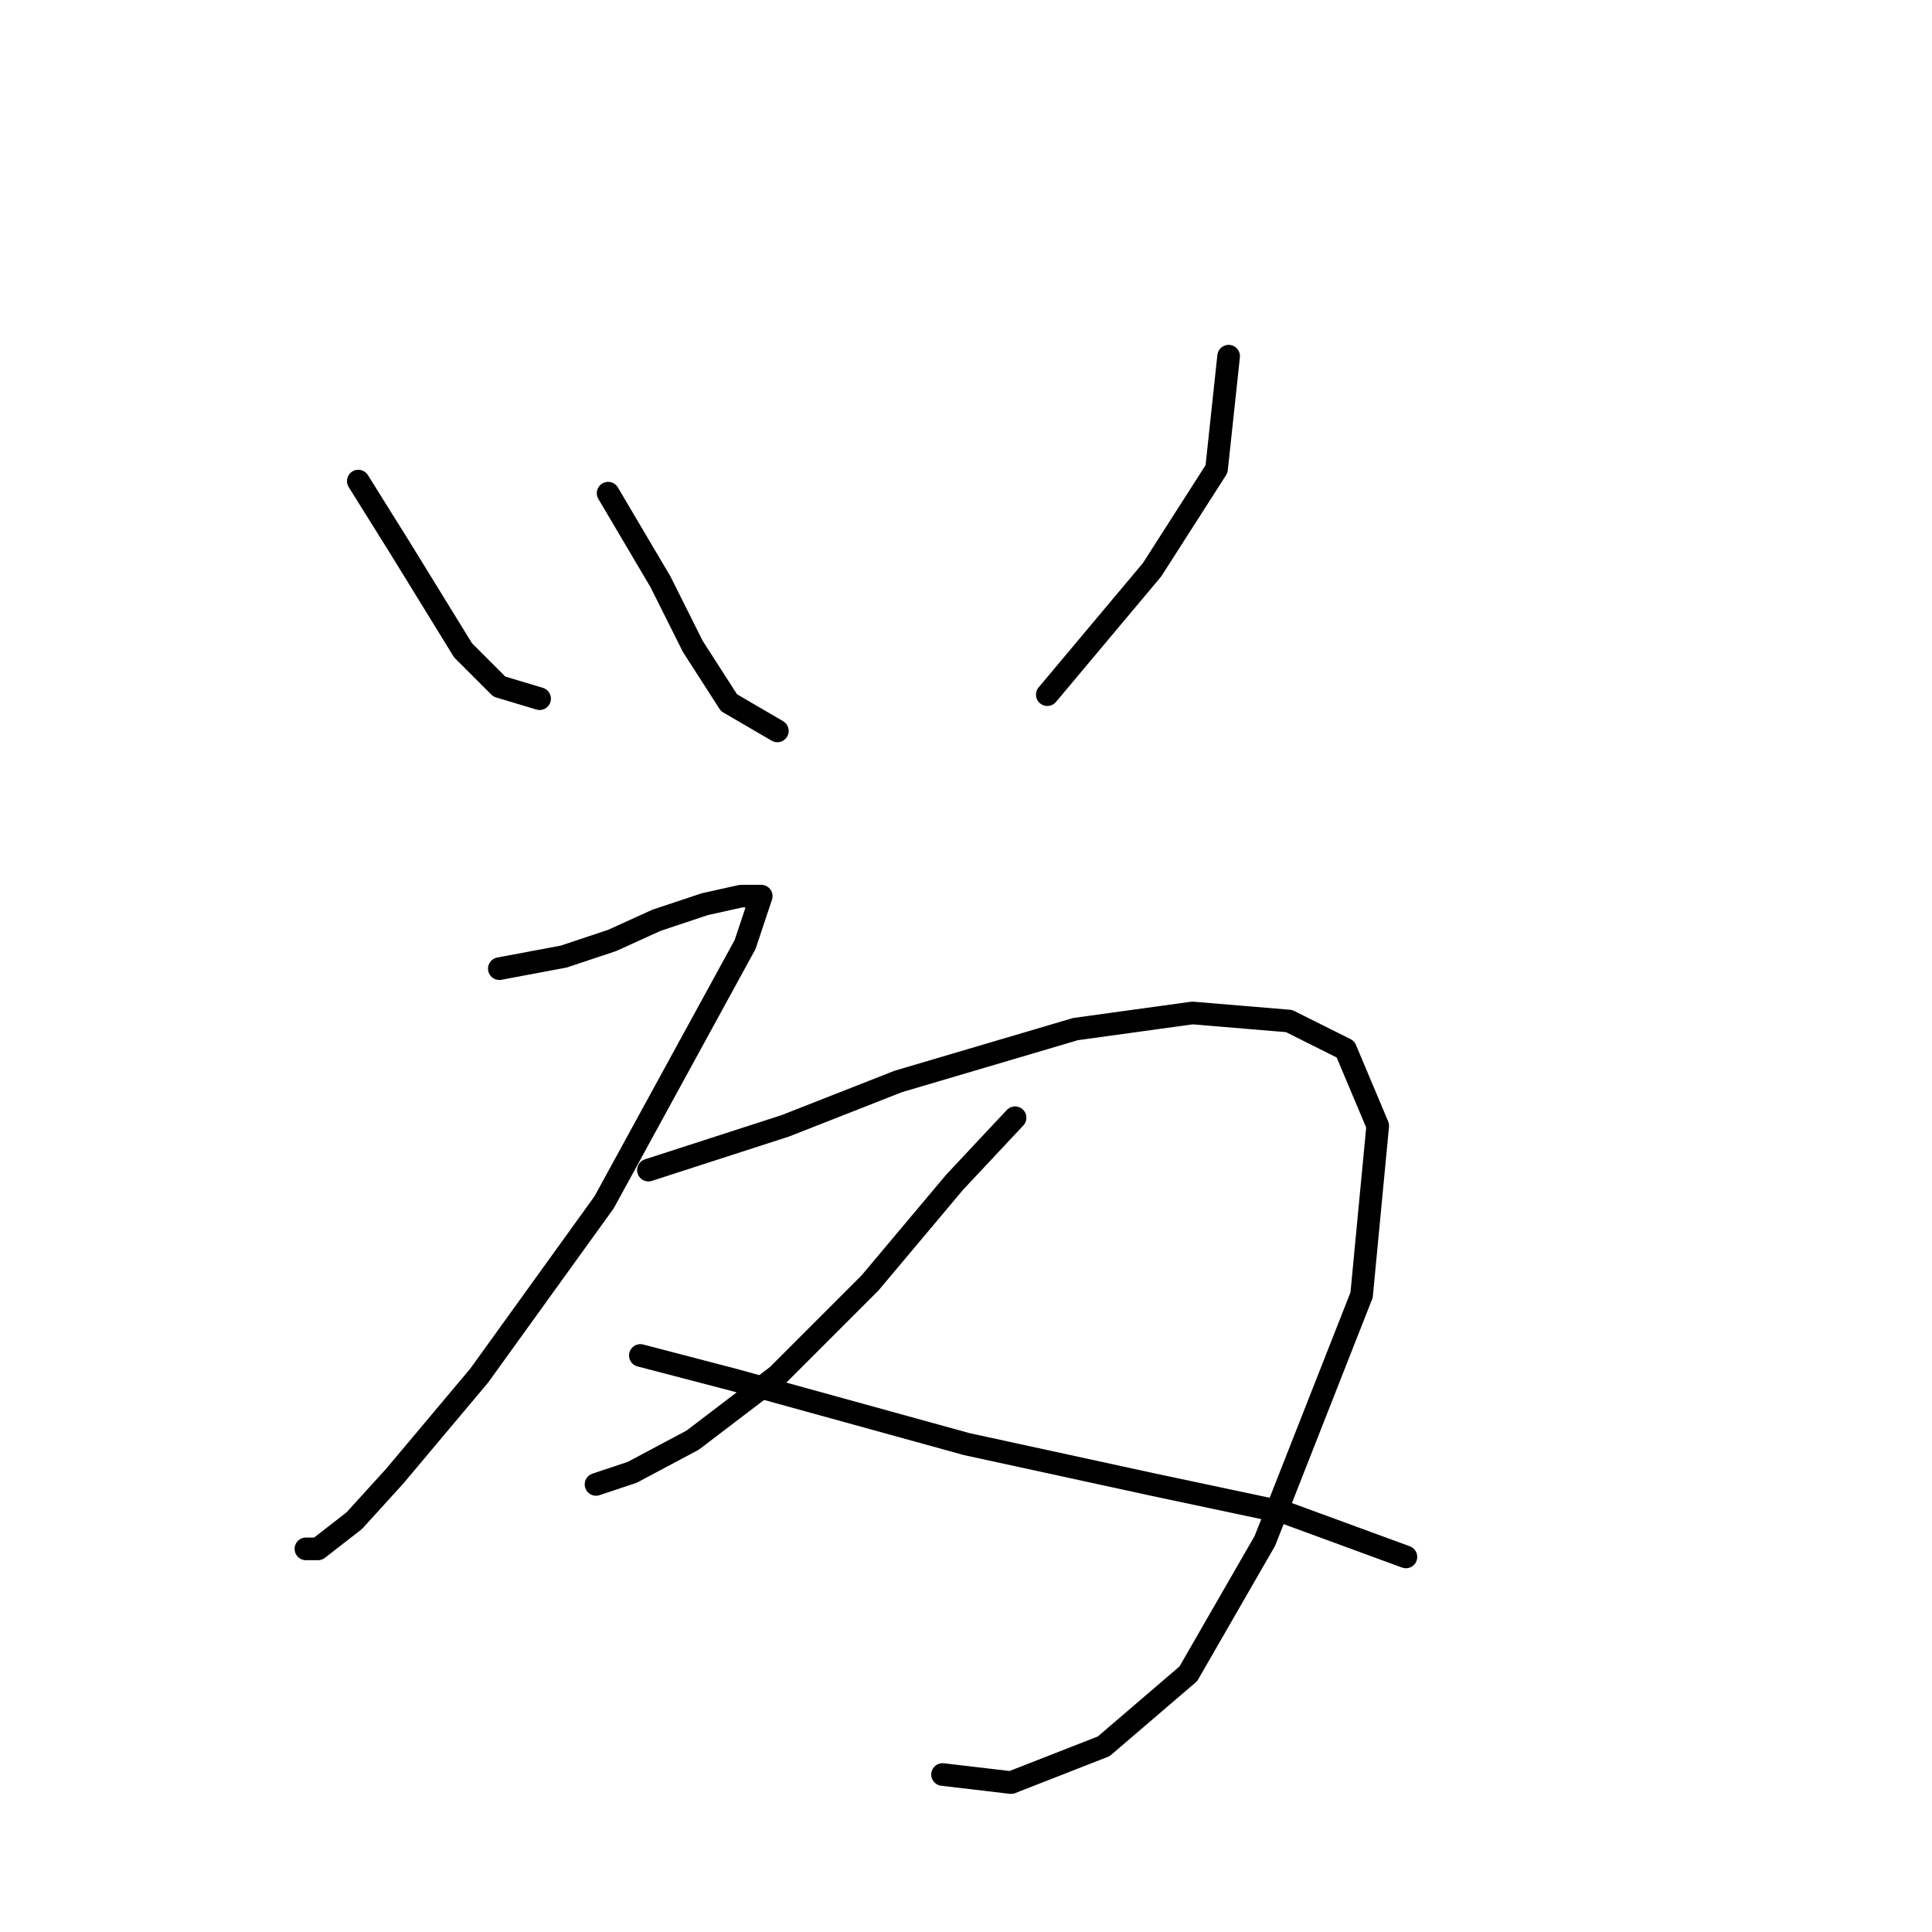 <?xml version="1.0" standalone="no"?>
    <svg width="256" height="256" xmlns="http://www.w3.org/2000/svg" version="1.1">
    <polyline stroke="black" stroke-width="3" stroke-linecap="round" fill="transparent" stroke-linejoin="round" points="47.476 63.748 52.815 72.291 57.087 79.231 61.358 86.172 66.163 90.977 71.502 92.579 71.502 92.579 " />
        <polyline stroke="black" stroke-width="3" stroke-linecap="round" fill="transparent" stroke-linejoin="round" points="80.579 65.35 87.519 77.096 91.791 85.638 96.596 93.113 103.003 96.85 103.003 96.85 " />
        <polyline stroke="black" stroke-width="3" stroke-linecap="round" fill="transparent" stroke-linejoin="round" points="162.8 47.197 161.199 62.146 152.656 75.494 138.775 92.045 138.775 92.045 " />
        <polyline stroke="black" stroke-width="3" stroke-linecap="round" fill="transparent" stroke-linejoin="round" points="66.163 128.351 74.706 126.749 81.113 124.614 86.985 121.944 93.392 119.808 98.198 118.741 100.867 118.741 98.731 125.148 80.045 159.318 63.494 182.276 52.281 195.623 46.942 201.496 42.137 205.234 40.536 205.234 40.536 205.234 " />
        <polyline stroke="black" stroke-width="3" stroke-linecap="round" fill="transparent" stroke-linejoin="round" points="85.918 155.046 104.071 149.173 119.02 143.3 142.512 136.36 157.995 134.224 170.809 135.292 178.284 139.029 182.555 149.173 180.419 171.597 167.606 204.166 157.461 221.785 146.249 231.395 133.969 236.2 124.893 235.132 124.893 235.132 " />
        <polyline stroke="black" stroke-width="3" stroke-linecap="round" fill="transparent" stroke-linejoin="round" points="134.503 148.106 126.495 156.648 115.283 169.996 103.003 182.276 91.791 190.818 83.782 195.089 78.977 196.691 78.977 196.691 " />
        <polyline stroke="black" stroke-width="3" stroke-linecap="round" fill="transparent" stroke-linejoin="round" points="84.85 179.606 97.13 182.81 128.096 191.352 152.656 196.691 170.275 200.428 186.292 206.301 186.292 206.301 " />
        </svg>